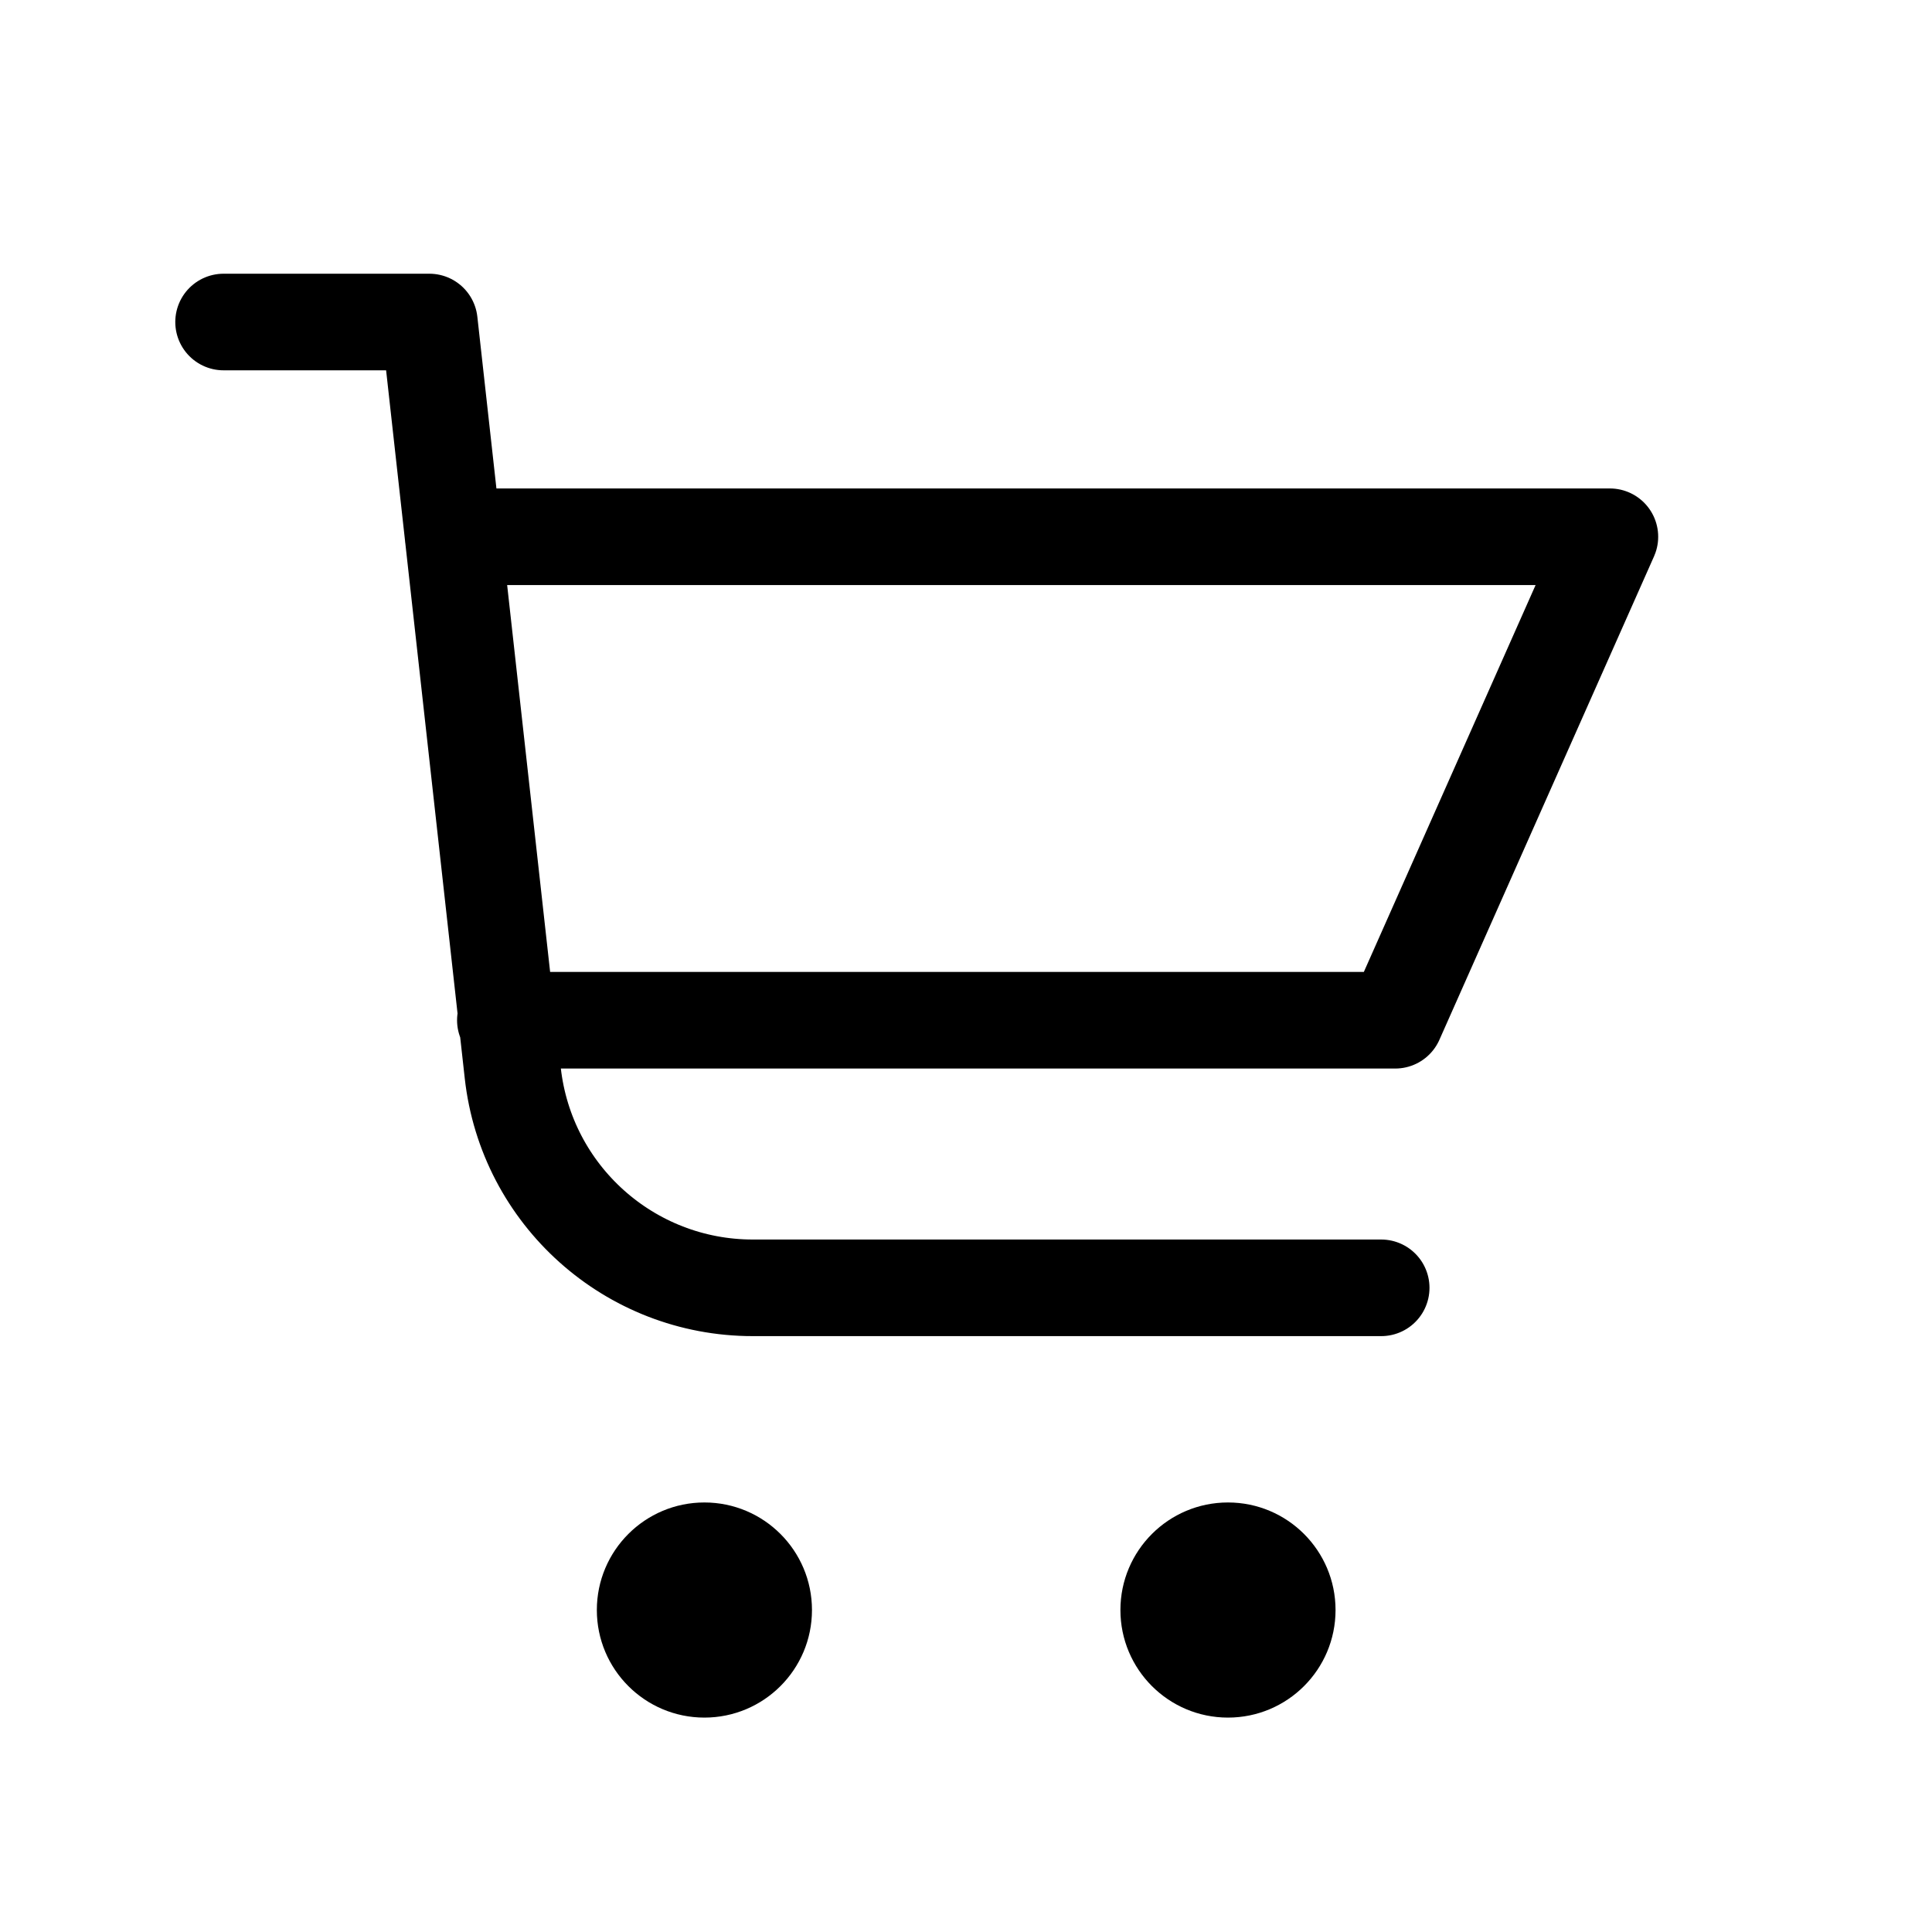 <svg class="advantage__icon" viewBox="0 0 40 40" fill="none" xmlns="http://www.w3.org/2000/svg">
<path d="M9.382 11.113H33.331L28.887 21.123H10.463M4.629 6.667H8.889L10.616 22.215C10.897 24.747 13.037 26.663 15.586 26.663H28.596" stroke="currentColor" stroke-width="2" stroke-miterlimit="10" stroke-linecap="round" stroke-linejoin="round"/>
<ellipse cx="14.584" cy="33.334" rx="2.227" ry="2.227" fill="currentColor"/>
<circle cx="25.424" cy="33.334" r="2.227" fill="currentColor"/>
</svg>
